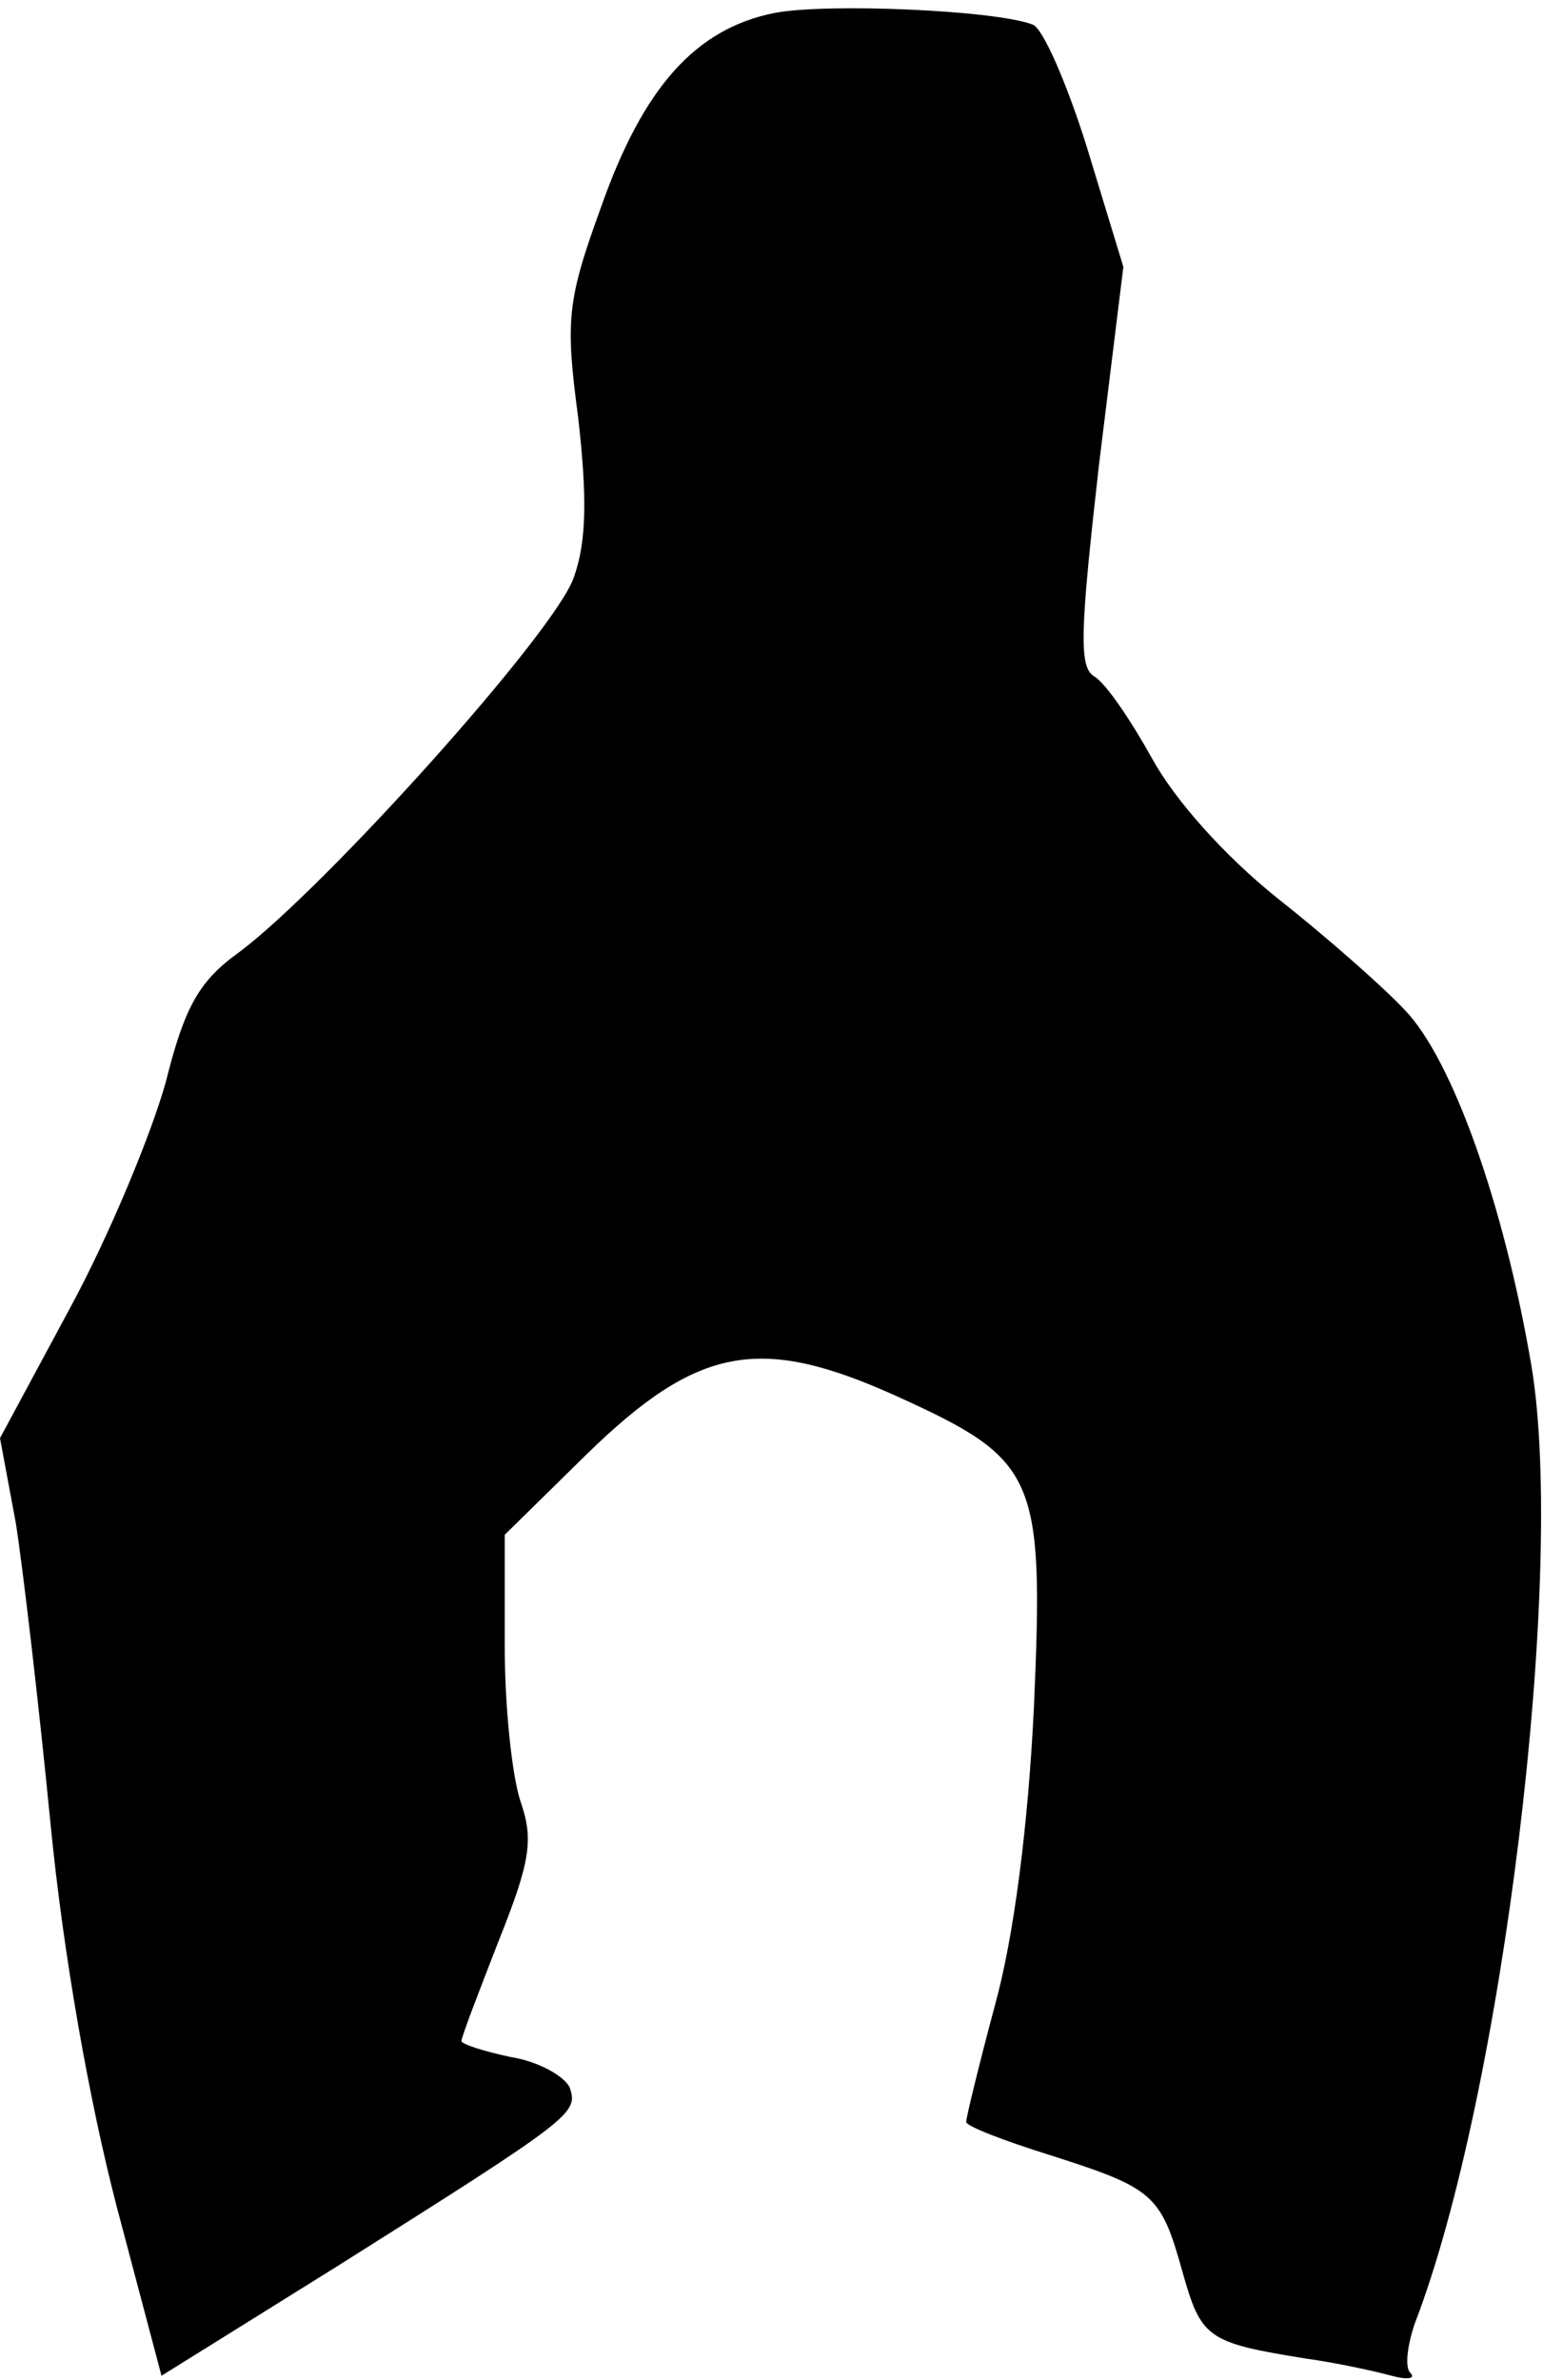 <?xml version="1.0" standalone="no"?>
<!DOCTYPE svg PUBLIC "-//W3C//DTD SVG 20010904//EN"
 "http://www.w3.org/TR/2001/REC-SVG-20010904/DTD/svg10.dtd">
<svg version="1.0" xmlns="http://www.w3.org/2000/svg"
 width="107pt" height="165pt" viewBox="0 0 107 165"
 preserveAspectRatio="xMidYMid meet">
<g transform="translate(0,165) scale(0.1,-0.1)"
fill="#000000" stroke="none">
<path fill="#000000" stroke="none" d="M537 1641 c-55 -11 -91 -52 -120 -134
-24 -66 -25 -79 -16 -147 6 -53 6 -85 -3 -110 -12 -37 -172 -215 -232 -260
-28 -20 -38 -38 -51 -90 -10 -36 -39 -106 -66 -156 l-49 -91 11 -59 c5 -32 16
-126 24 -208 9 -92 27 -193 46 -266 l31 -117 122 76 c165 104 167 106 161 124
-4 8 -22 18 -41 21 -19 4 -34 9 -34 11 0 3 12 34 26 70 22 55 24 70 15 96 -6
18 -11 66 -11 108 l0 77 57 56 c77 75 120 83 215 40 97 -44 102 -55 95 -215
-4 -83 -14 -160 -27 -207 -11 -41 -20 -78 -20 -81 0 -3 26 -13 58 -23 72 -23
77 -27 92 -81 13 -46 17 -49 85 -60 22 -3 49 -9 60 -12 11 -3 17 -2 13 2 -4 4
-2 19 3 34 61 158 105 520 81 664 -19 112 -55 213 -88 247 -16 17 -56 52 -89
78 -36 29 -70 67 -86 96 -15 27 -32 52 -40 57 -11 6 -10 31 3 146 l17 138 -25
82 c-14 45 -31 84 -38 86 -26 10 -143 15 -179 8z"/>
</g>
</svg>
